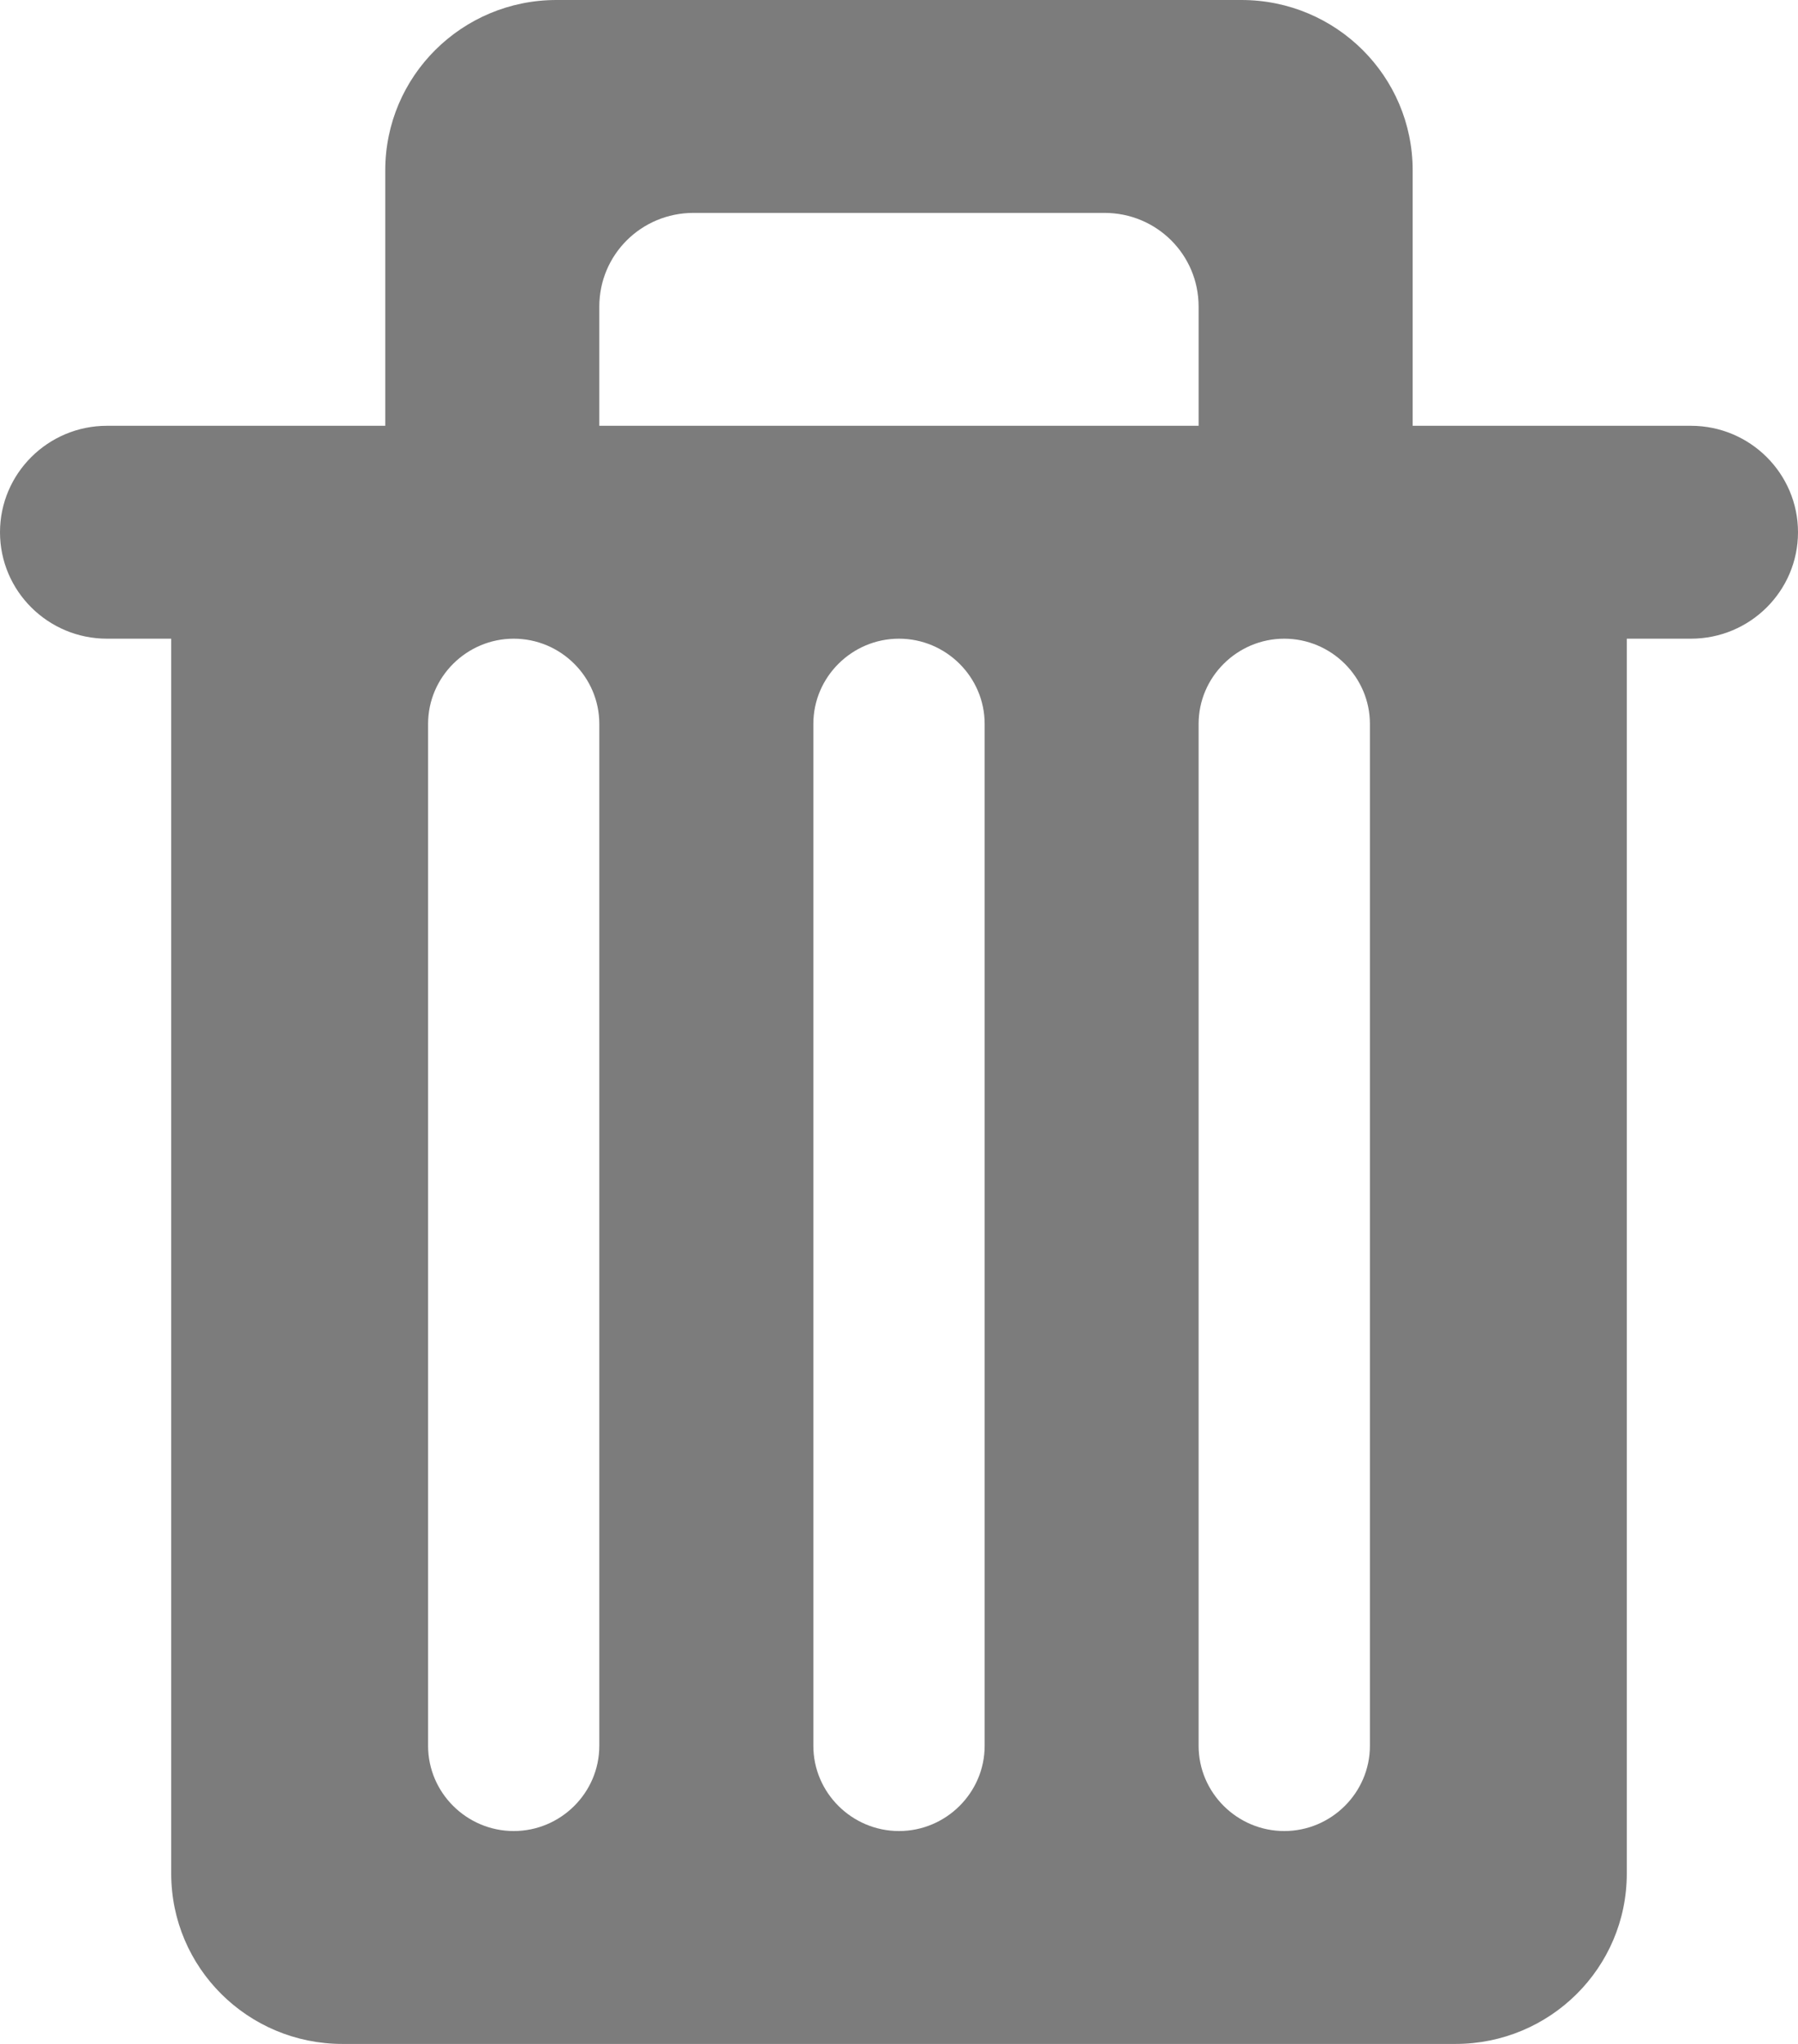 <svg width="22" height="25" viewBox="0 0 22 25" fill="none" xmlns="http://www.w3.org/2000/svg">
<path fill-rule="evenodd" clip-rule="evenodd" d="M20.69 5.208H17.285V2.083C17.285 0.932 16.348 0 15.19 0H6.809C5.652 0 4.714 0.932 4.714 2.083V5.208H1.309C0.587 5.208 0 5.792 0 6.51C0 7.229 0.587 7.812 1.309 7.812H2.095V22.917C2.095 24.068 3.033 25 4.19 25H17.809C18.967 25 19.905 24.068 19.905 22.917V7.812H20.69C21.413 7.812 22 7.229 22 6.51C22 5.792 21.413 5.208 20.69 5.208ZM14.667 5.208H7.333V3.75C7.333 3.115 7.847 2.604 8.486 2.604H13.514C14.153 2.604 14.666 3.115 14.666 3.75V5.208H14.667ZM7.333 8.854V21.354C7.333 21.927 6.862 22.396 6.286 22.396C5.71 22.396 5.238 21.927 5.238 21.354V8.854C5.238 8.281 5.71 7.812 6.286 7.812C6.862 7.812 7.333 8.281 7.333 8.854ZM12.048 8.854V21.354C12.048 21.927 11.576 22.396 11 22.396C10.424 22.396 9.952 21.927 9.952 21.354V8.854C9.952 8.281 10.424 7.812 11 7.812C11.576 7.812 12.048 8.281 12.048 8.854ZM16.762 8.854V21.354C16.762 21.927 16.29 22.396 15.714 22.396C15.138 22.396 14.666 21.927 14.666 21.354V8.854C14.666 8.281 15.138 7.812 15.714 7.812C16.29 7.812 16.762 8.281 16.762 8.854Z" fill="#7C7C7C"/>
</svg>
